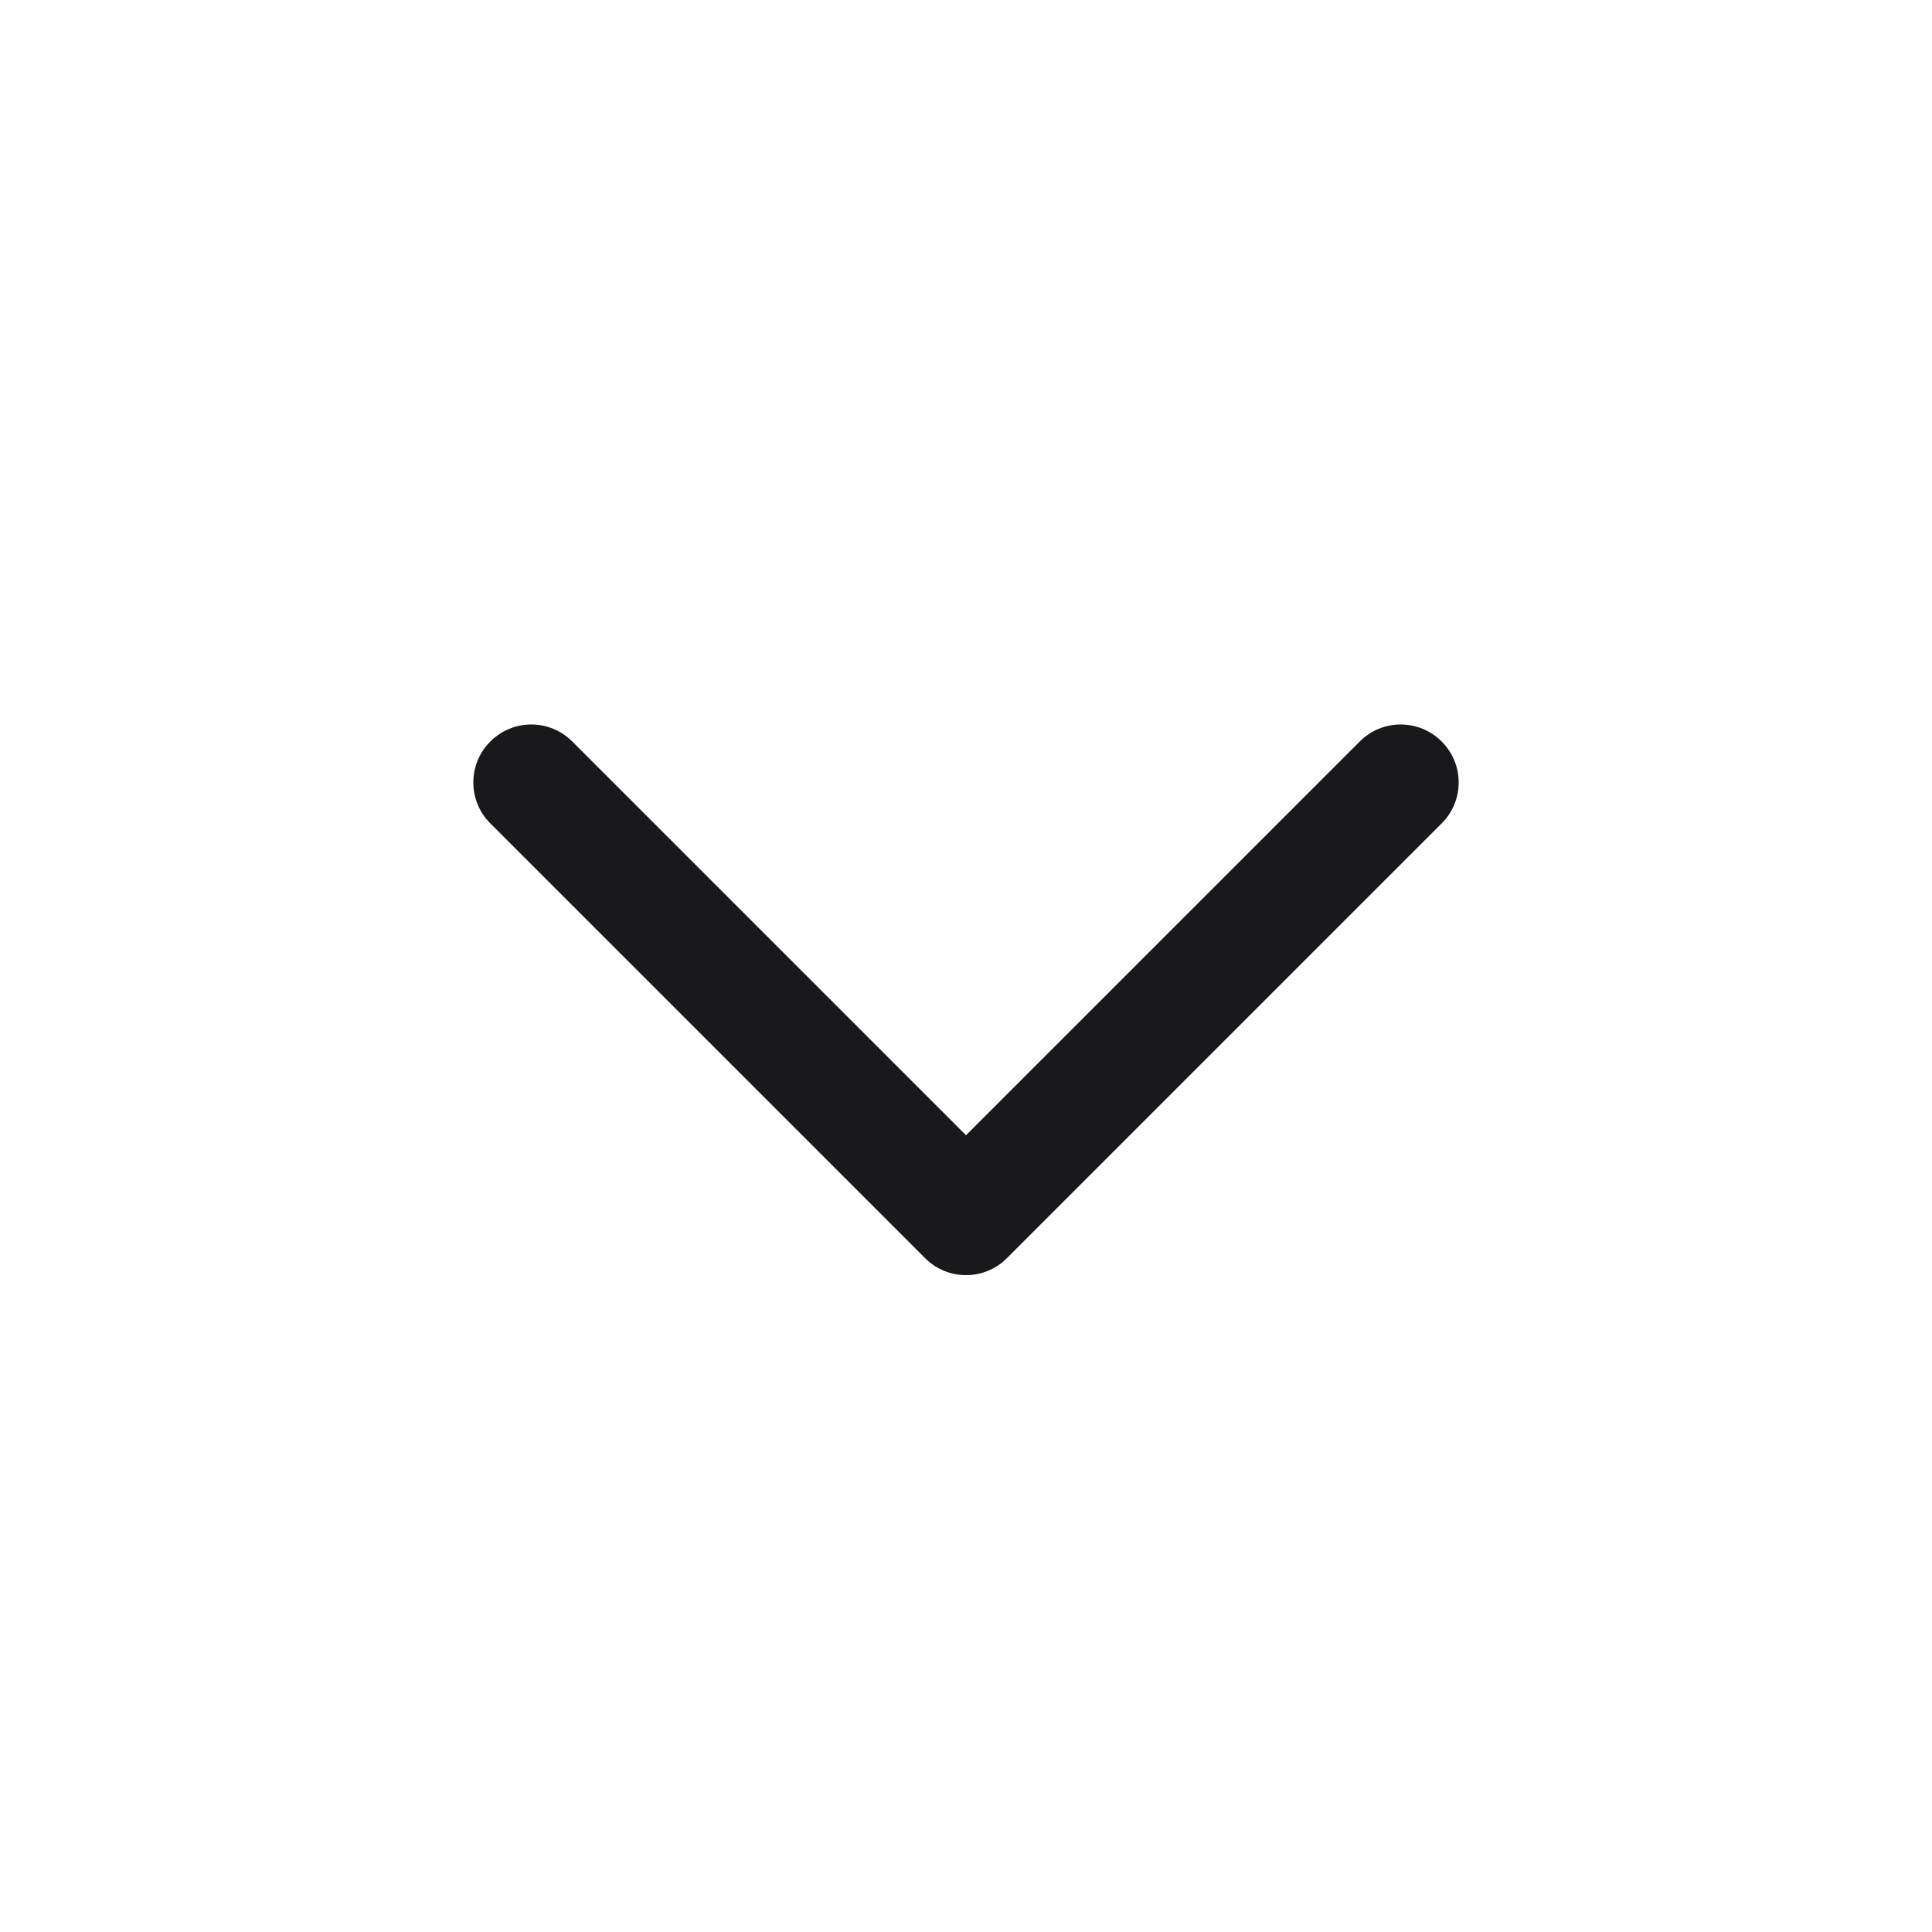 <svg width="20" height="20" viewBox="0 0 20 20" fill="none" xmlns="http://www.w3.org/2000/svg">
<path fill-rule="evenodd" clip-rule="evenodd" d="M10.424 13.024C10.19 13.259 9.81 13.259 9.576 13.024L5.076 8.524C4.841 8.29 4.841 7.91 5.076 7.676C5.31 7.441 5.69 7.441 5.924 7.676L10 11.752L14.076 7.676C14.31 7.441 14.69 7.441 14.924 7.676C15.159 7.91 15.159 8.29 14.924 8.524L10.424 13.024Z" fill="#19191C"/>
</svg>
